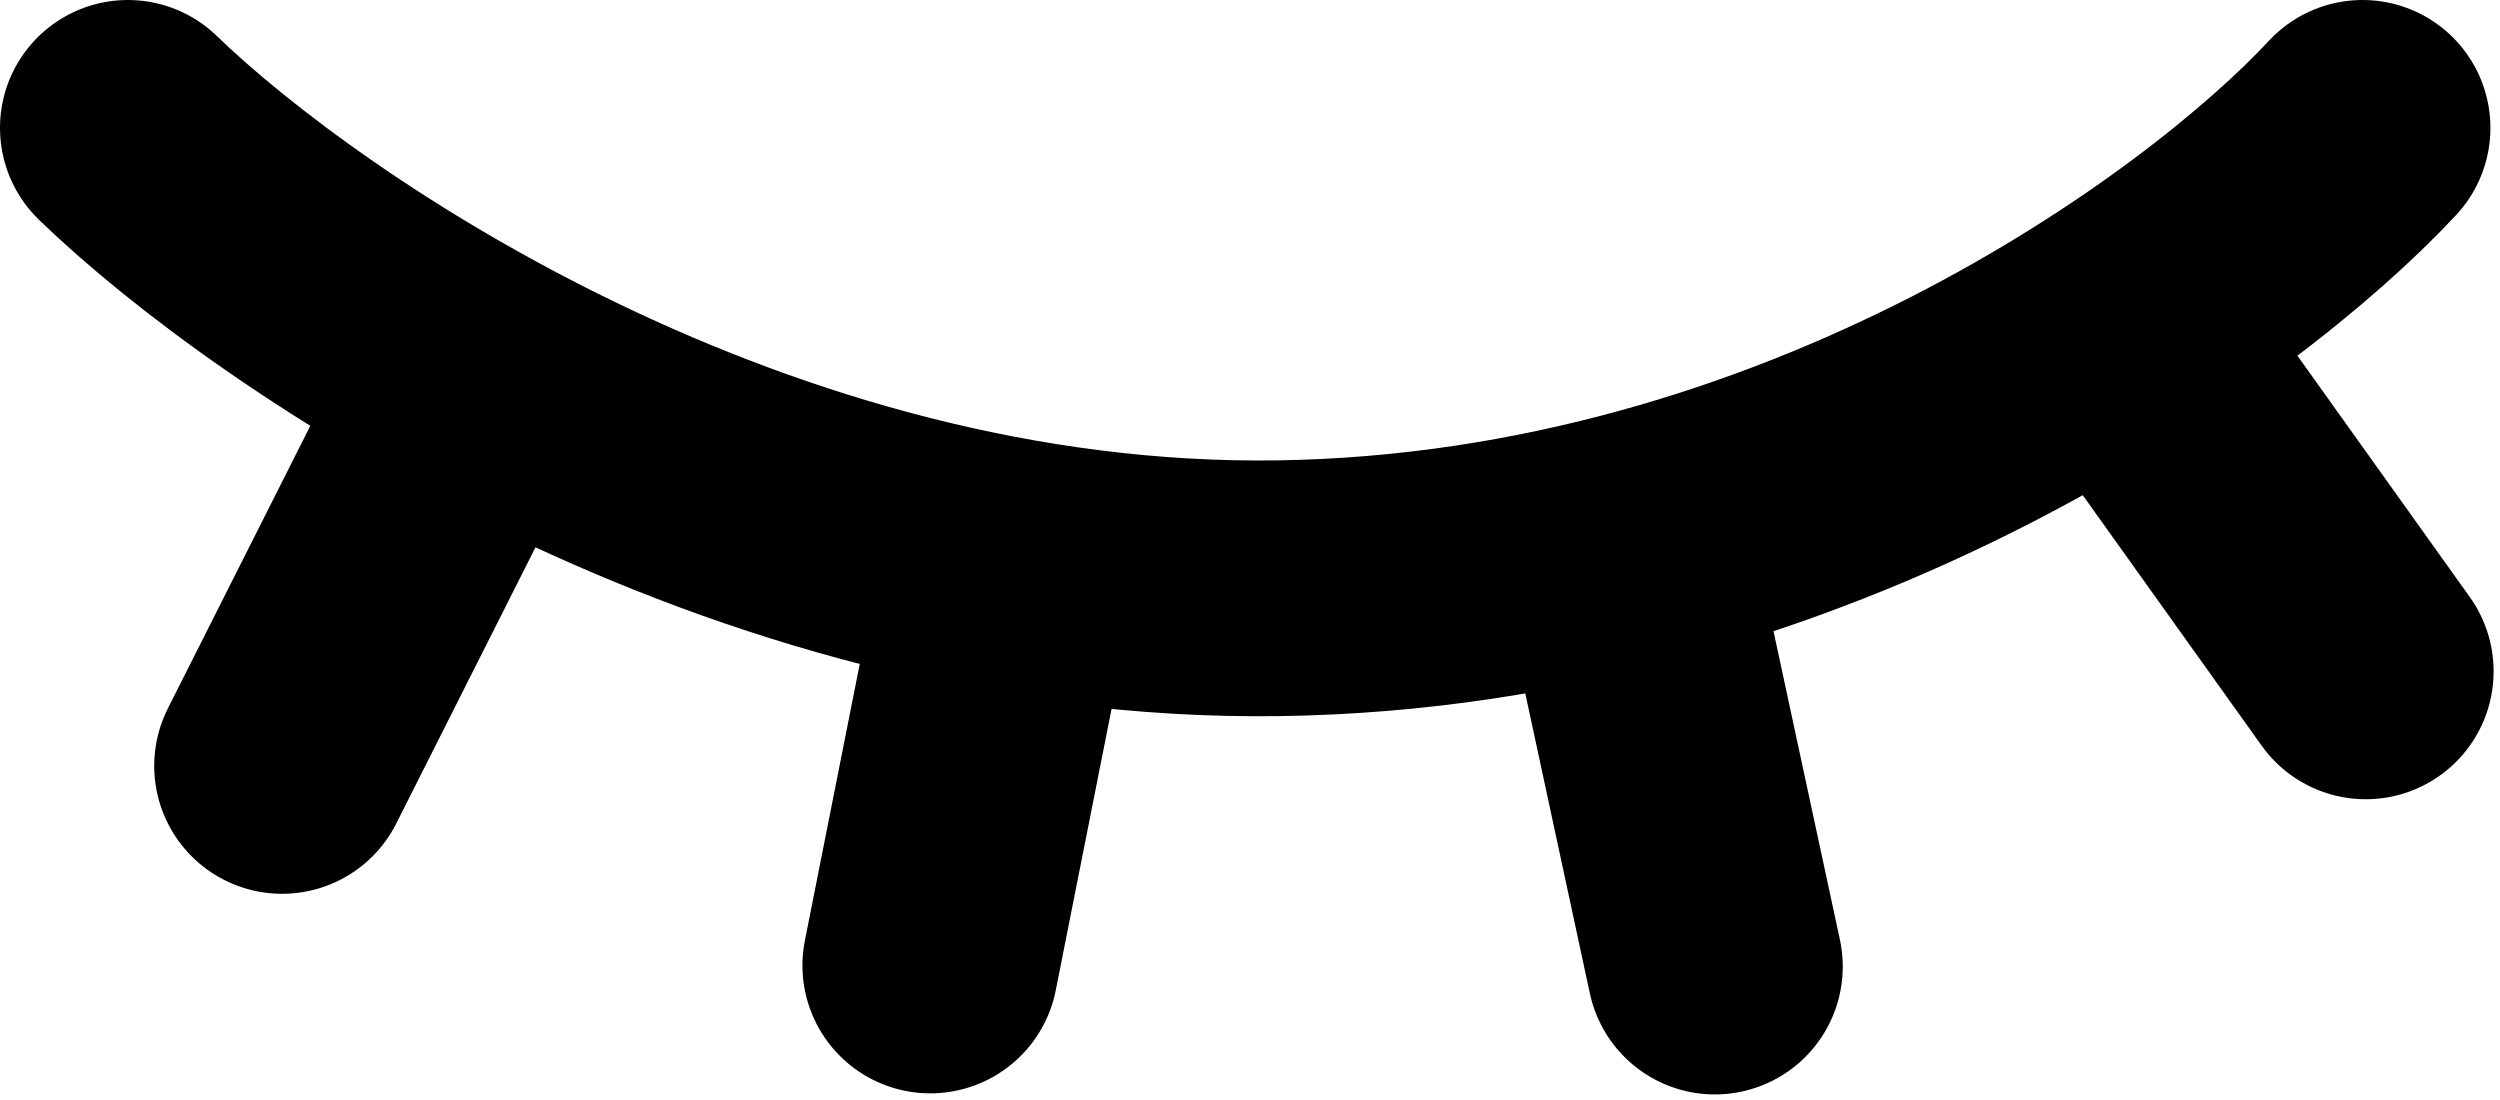 <svg width="391" height="172" viewBox="0 0 391 172" fill="none" xmlns="http://www.w3.org/2000/svg" >
  <path d="M20 20C45.333 44.5 116.8 93.2 200 92C283.2 90.8 347.667 43.5 369.5 20M157.5 90.5L145.5 151M71.881 64.711L44.119 119.789M255.23 90.873L268.208 151.17M335 56L370 105" stroke="black" stroke-width="40" stroke-linecap="round"/>
</svg>
